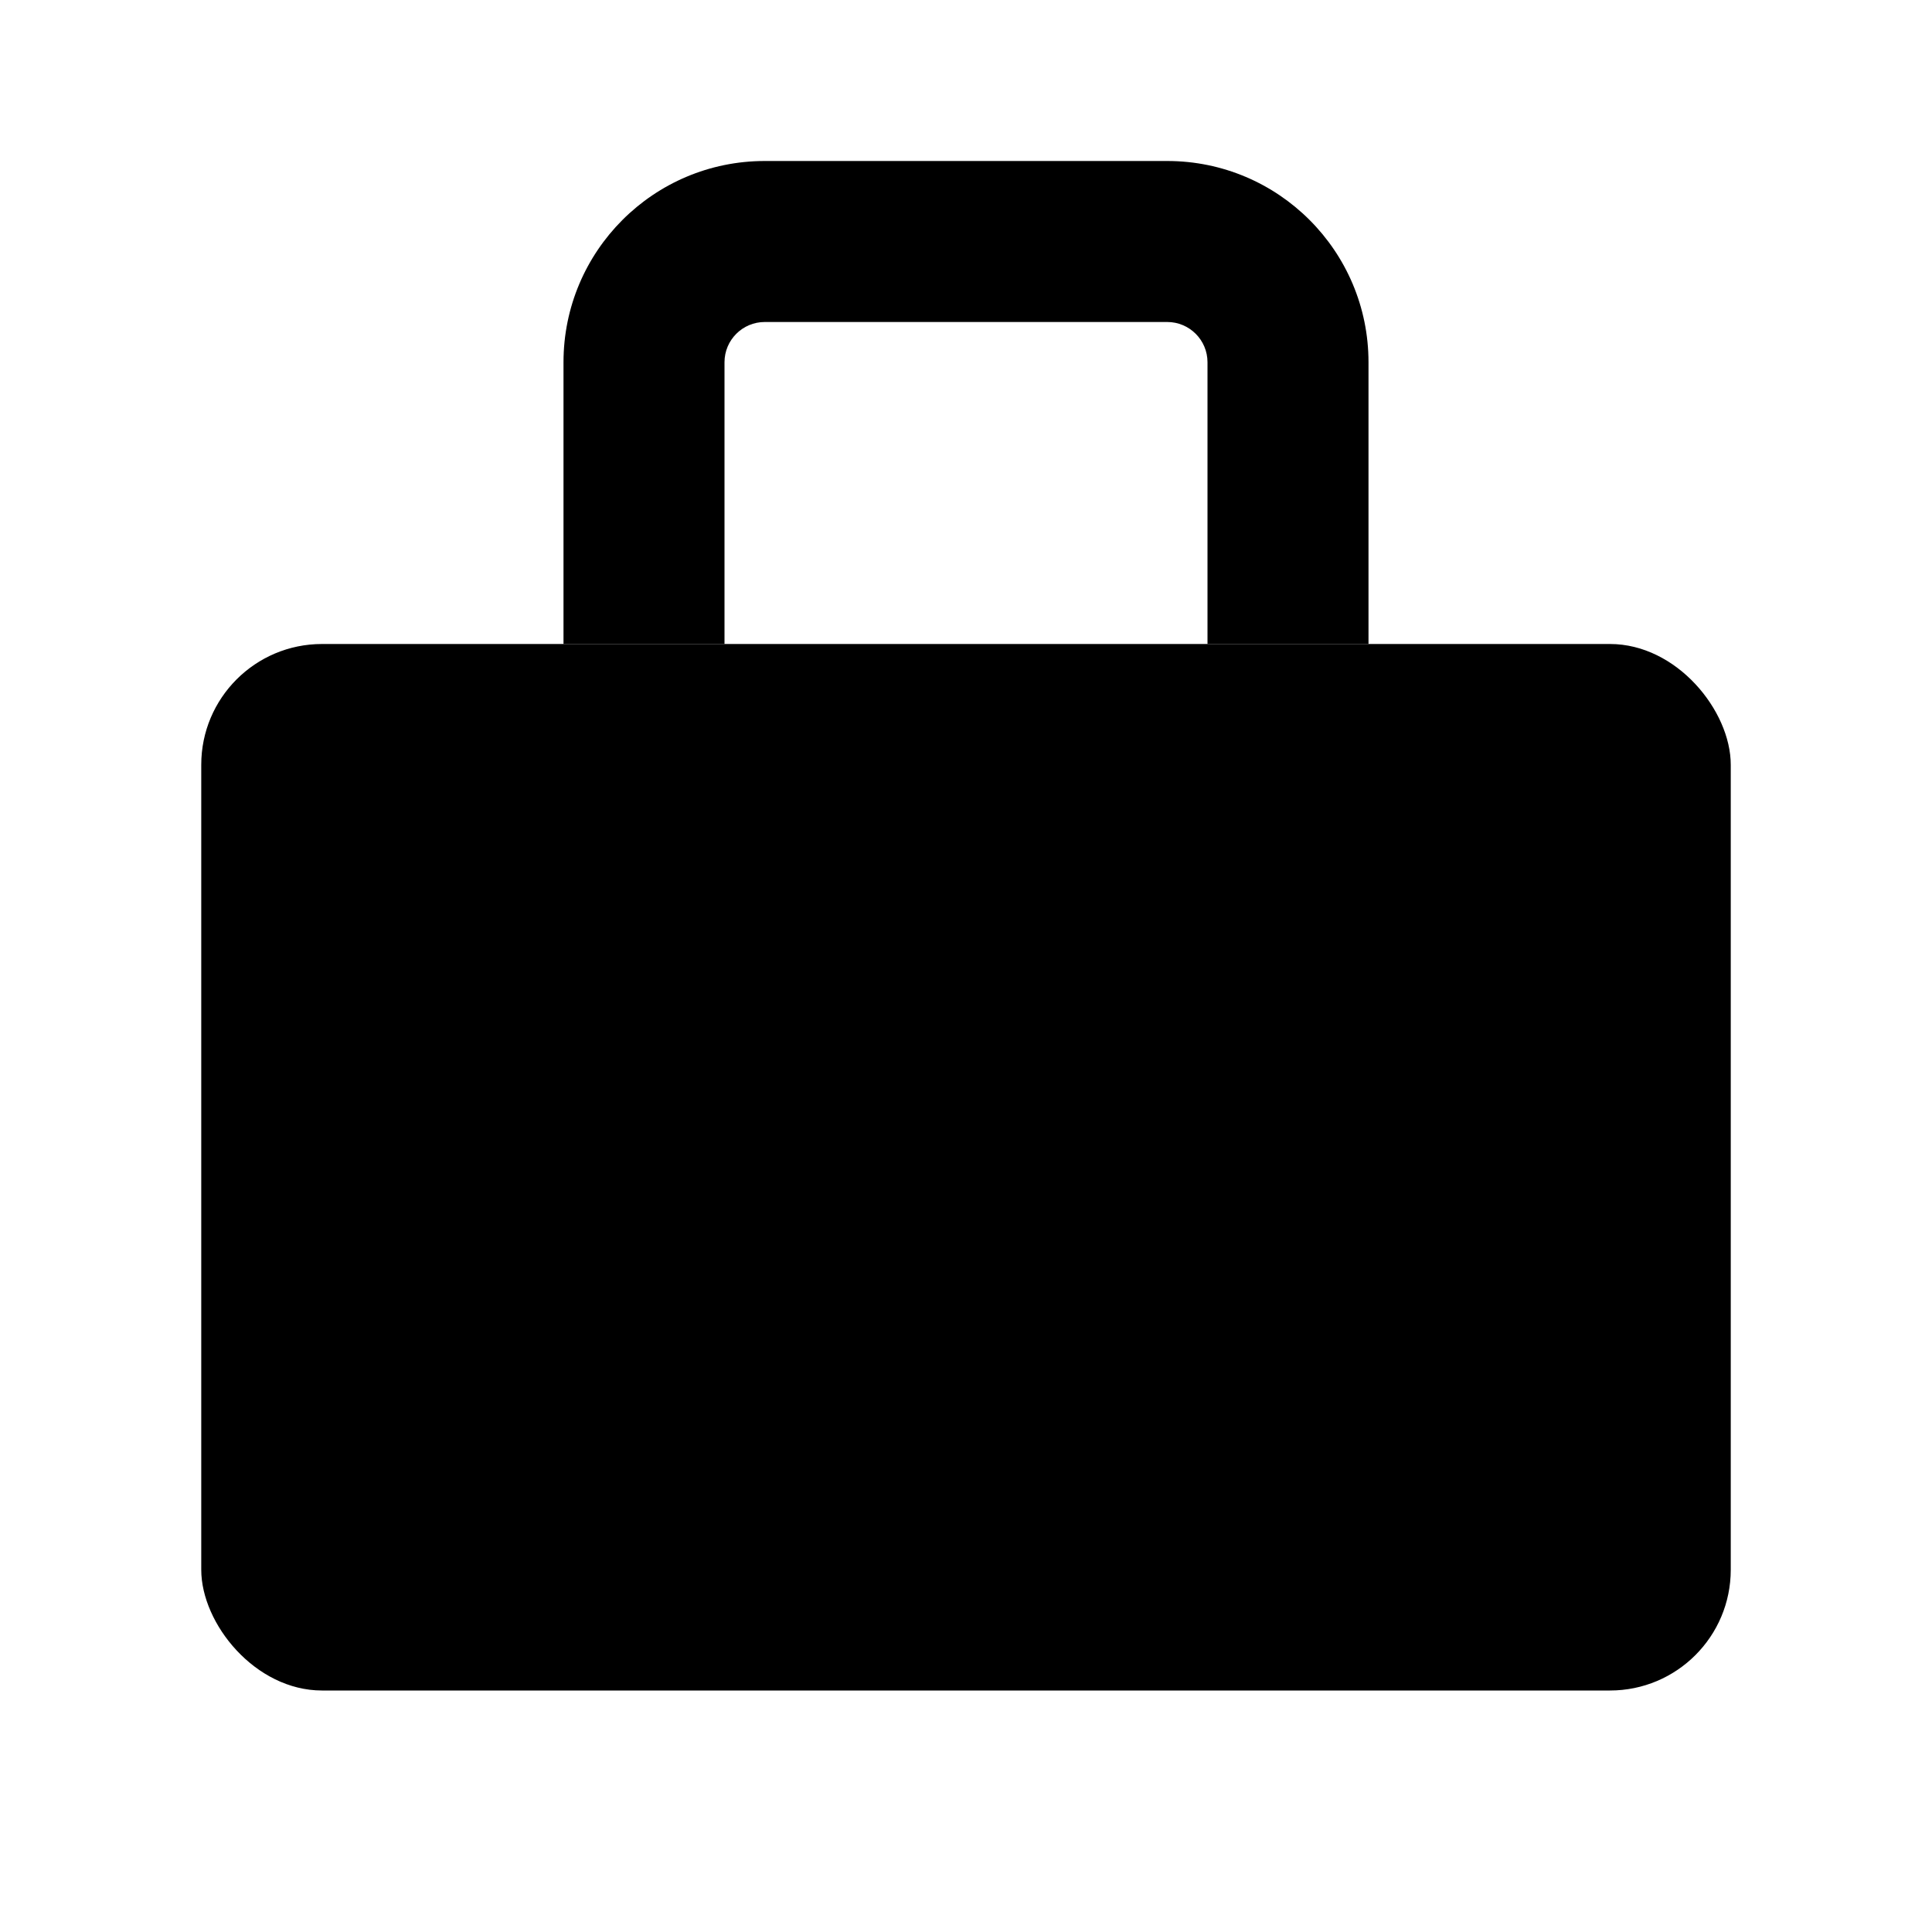 <?xml version="1.0" encoding="UTF-8"?>
<svg width="24" height="24" viewBox="0 0 48 48"
  xmlns="http://www.w3.org/2000/svg">
  <rect x="5" y="16" width="38" height="26" rx="3" stroke-width="4" stroke-linejoin="round"/>
  <path d="M19 8H29V4H19V8ZM30 9V16H34V9H30ZM18 16V9H14V16H18ZM29 8C29.552 8 30 8.448 30 9H34C34 6.239 31.761 4 29 4V8ZM19 4C16.239 4 14 6.239 14 9H18C18 8.448 18.448 8 19 8V4Z" />
  <path d="M18 29L30 29" stroke-width="4" stroke-linecap="round" stroke-linejoin="round"/>
  <path d="M24 23V35" stroke-width="4" stroke-linecap="round" stroke-linejoin="round"/>
</svg>